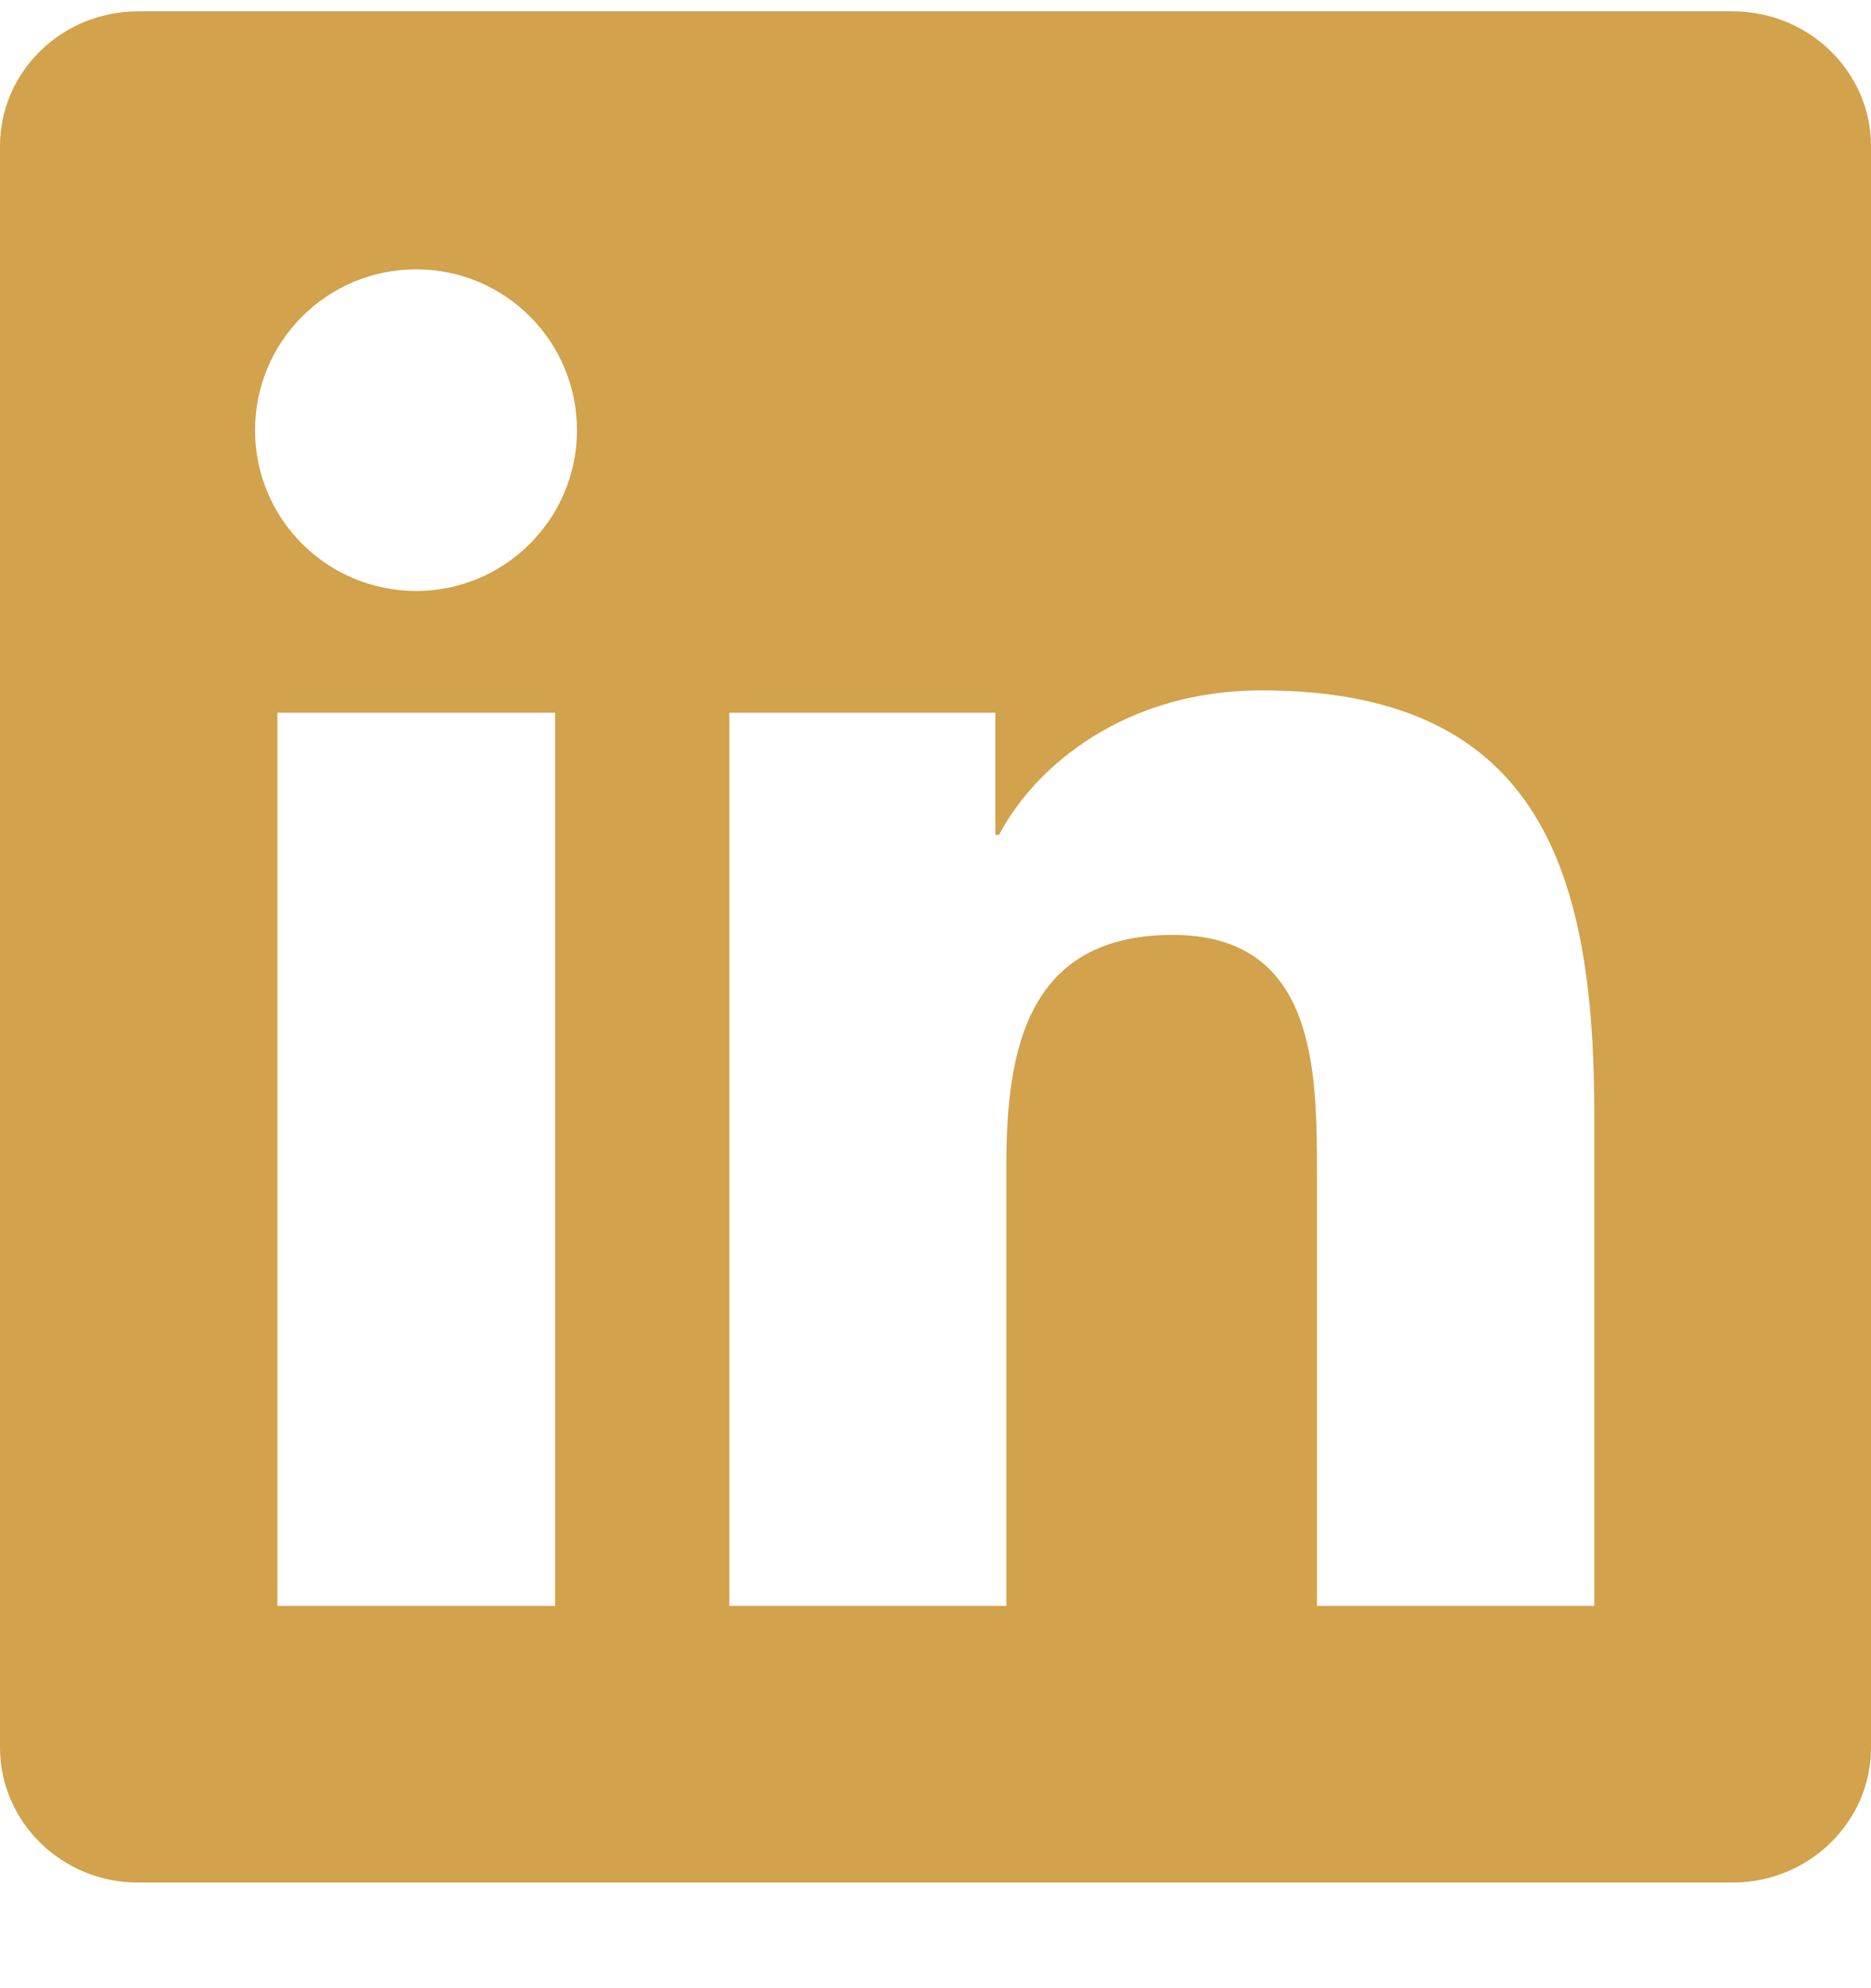 <svg width="16" height="17" viewBox="0 0 16 17" fill="none" xmlns="http://www.w3.org/2000/svg">
<g clip-path="url(#clip0_459_455)">
<path d="M14.816 0.097H1.181C0.528 0.097 0 0.613 0 1.25V14.941C0 15.578 0.528 16.097 1.181 16.097H14.816C15.469 16.097 16 15.578 16 14.944V1.25C16 0.613 15.469 0.097 14.816 0.097ZM4.747 13.731H2.372V6.094H4.747V13.731ZM3.559 5.053C2.797 5.053 2.181 4.438 2.181 3.678C2.181 2.919 2.797 2.303 3.559 2.303C4.319 2.303 4.934 2.919 4.934 3.678C4.934 4.435 4.319 5.053 3.559 5.053ZM13.634 13.731H11.262V10.019C11.262 9.135 11.247 7.994 10.028 7.994C8.794 7.994 8.606 8.96 8.606 9.956V13.731H6.237V6.094H8.512V7.138H8.544C8.859 6.538 9.634 5.903 10.787 5.903C13.191 5.903 13.634 7.485 13.634 9.541V13.731Z" fill="#D2A24C"/>
</g>
<defs>
<clipPath id="clip0_459_455">
<rect width="16" height="16" fill="white" transform="translate(0 0.097)"/>
</clipPath>
</defs>
</svg>
